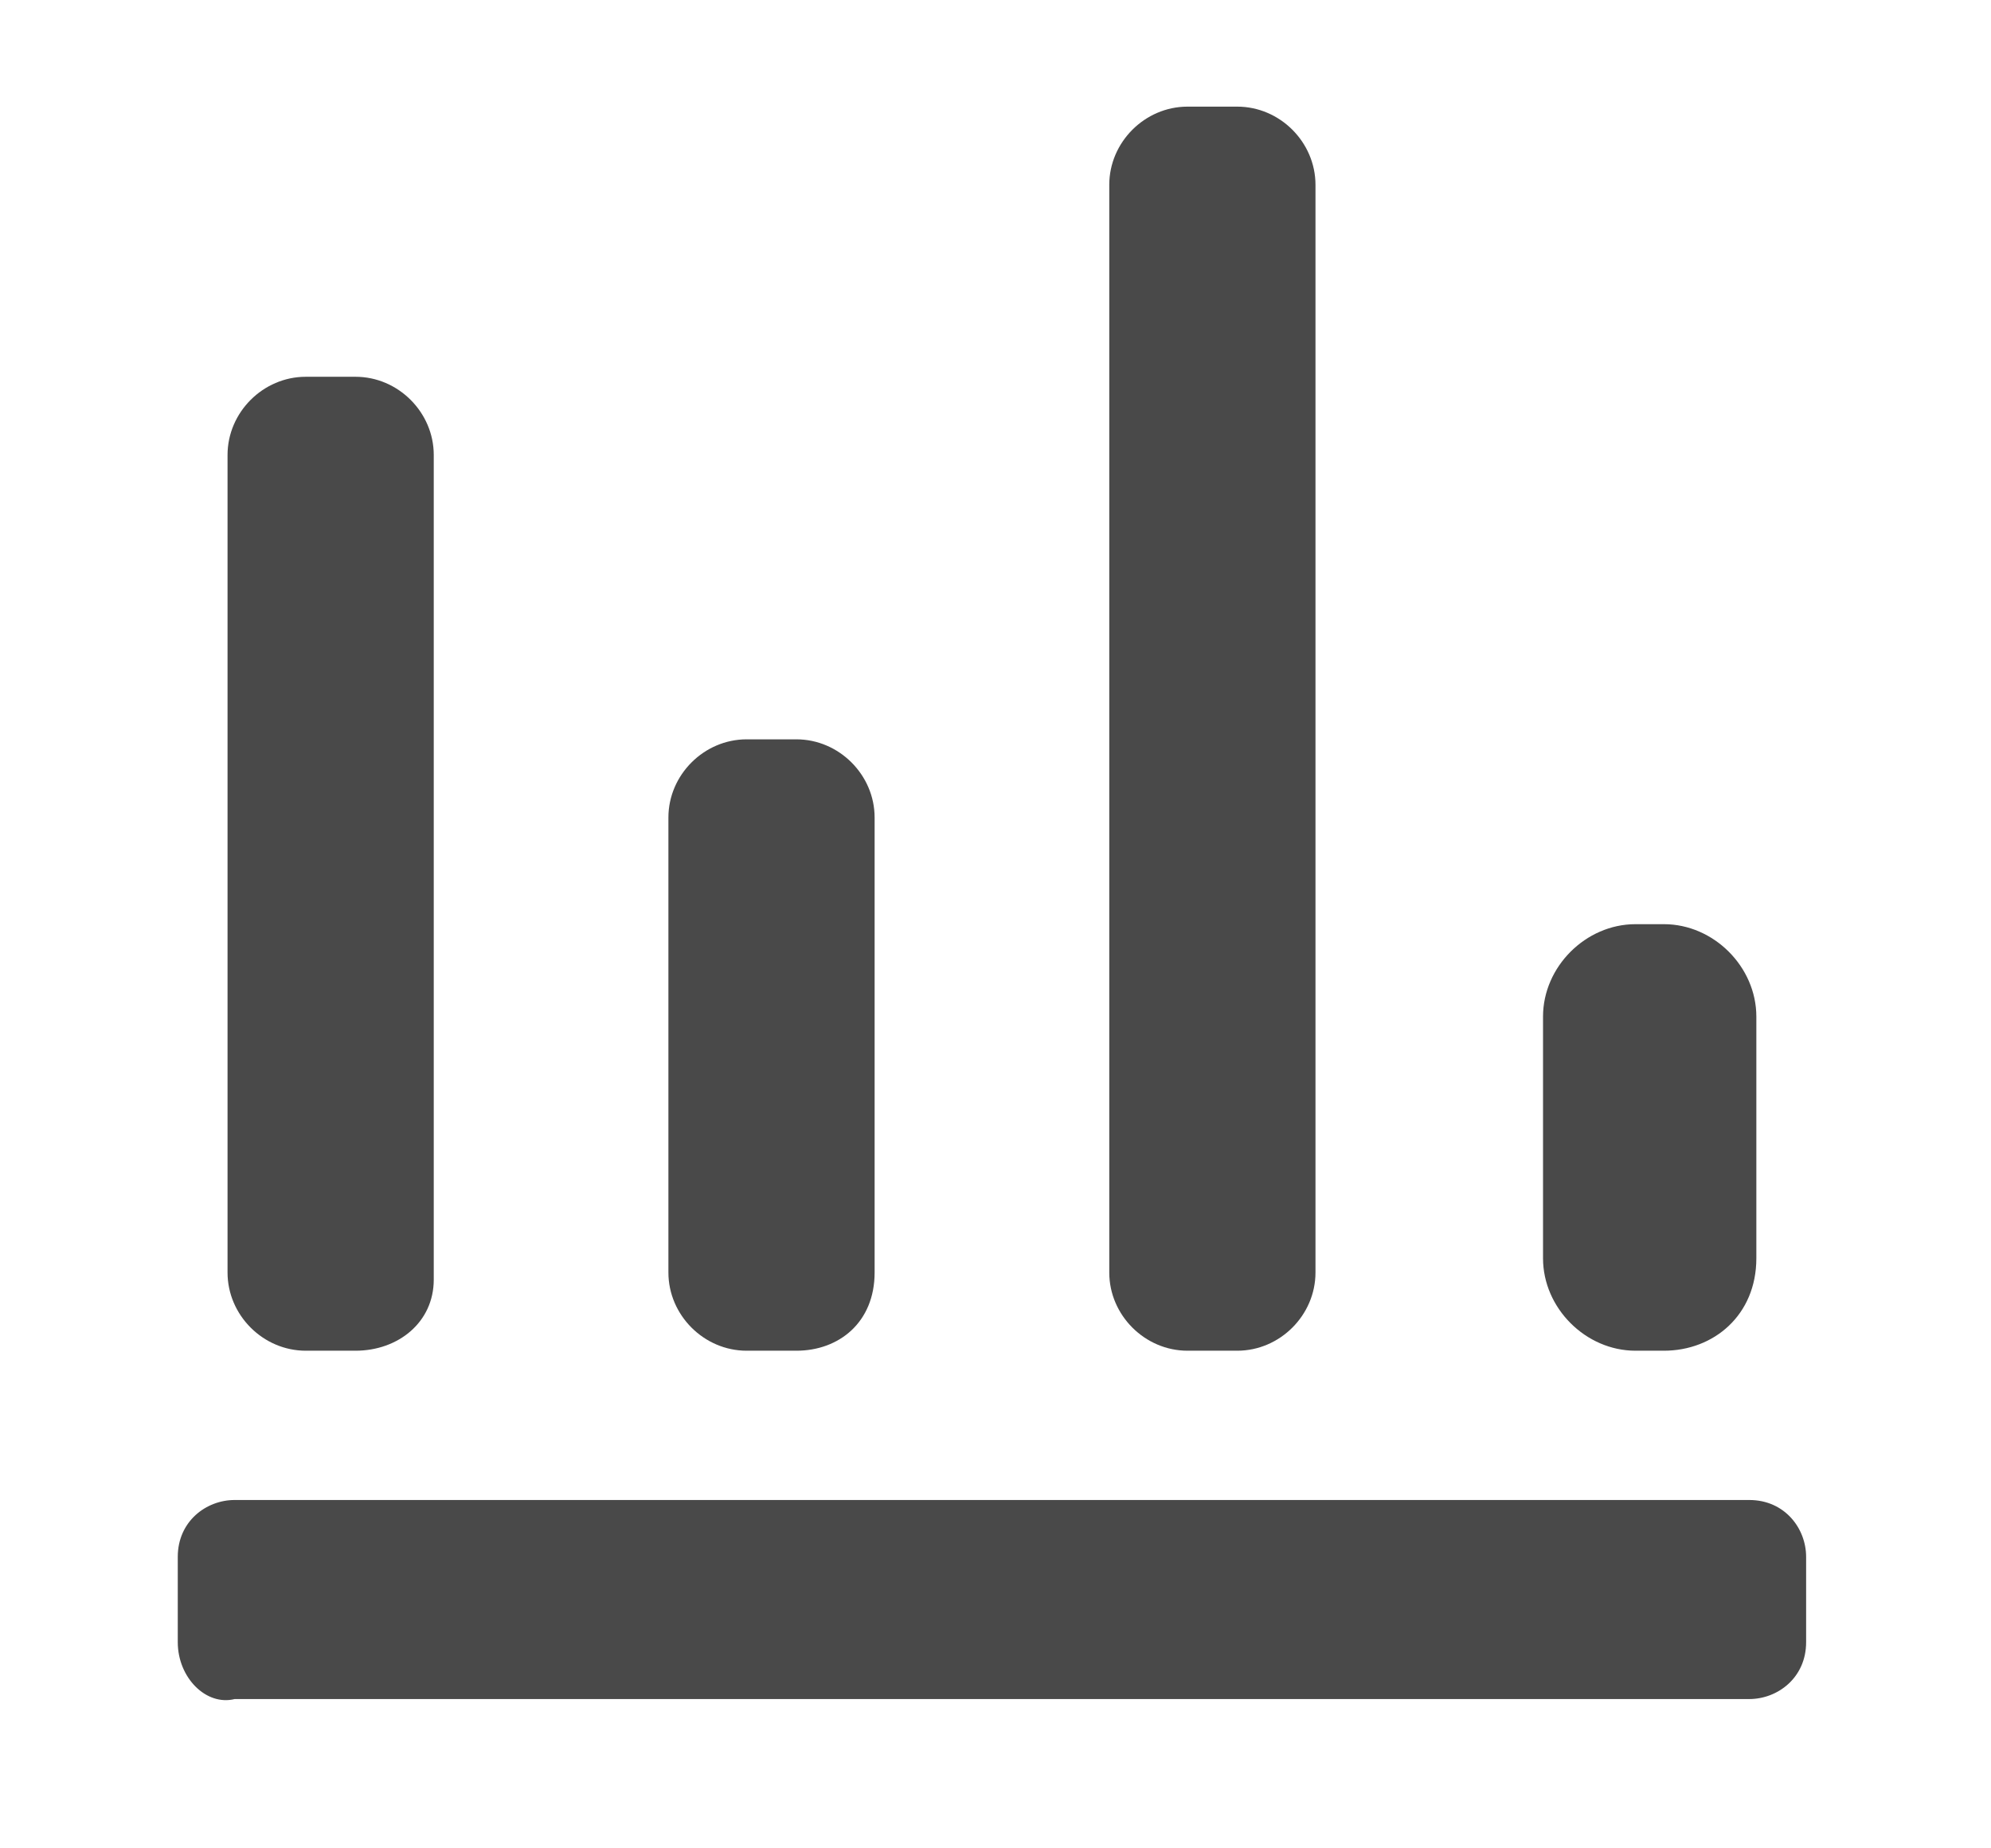 <?xml version="1.0" encoding="utf-8"?>
<!-- Generator: Adobe Illustrator 24.0.0, SVG Export Plug-In . SVG Version: 6.00 Build 0)  -->
<svg version="1.1" id="图层_1" xmlns="http://www.w3.org/2000/svg" xmlns:xlink="http://www.w3.org/1999/xlink" x="0px" y="0px"
	 viewBox="0 0 28 26" style="enable-background:new 0 0 28 26;" xml:space="preserve">
<style type="text/css">
	.st0{display:none;}
	.st1{display:inline;fill:#494949;}
	.st2{display:inline;}
	.st3{fill:#494949;}
	.st4{display:inline;fill:#AED220;stroke:#276953;stroke-width:0.5;stroke-miterlimit:10;}
	.st5{display:none;fill:none;stroke:#276953;stroke-width:0.5;stroke-miterlimit:10;}
</style>
<g class="st0">
	<rect x="7.4" y="2.5" class="st1" width="13.2" height="6.2"/>
	<path class="st1" d="M21.2,2.5H6.9C6.3,2.5,5.7,2,5.7,1.4V1.2c0-0.6,0.5-1.1,1.1-1.1h14.3c0.6,0,1.1,0.5,1.1,1.1v0.2
		C22.3,2,21.8,2.5,21.2,2.5z"/>
	<g class="st2">
		<path class="st3" d="M26.7,23.1l-1.8-4.2c-1.6-1.1-5.7-3.3-11.2-0.5C8,21.3,4,20.1,2.8,19.6l-1.5,3.5c-0.6,1.3,0.4,2.8,1.9,2.8
			h21.7C26.3,25.9,27.3,24.4,26.7,23.1z"/>
		<path class="st3" d="M13.8,15.8c4.2-2.2,7.6-1.4,9.7-0.4l-2.8-6.7H7.4l-3.7,8.6C5.5,17.9,9,18.3,13.8,15.8z M18.2,10.2
			c0.8,0,1.4,0.6,1.4,1.4S18.9,13,18.2,13c-0.8,0-1.4-0.6-1.4-1.4S17.4,10.2,18.2,10.2z"/>
	</g>
</g>
<g>
	<path class="st3" d="M5,19H4.3c-0.6,0-1.1-0.5-1.1-1.1V6.4c0-0.6,0.5-1.1,1.1-1.1H5c0.6,0,1.1,0.5,1.1,1.1V18C6.1,18.6,5.6,19,5,19
		z"/>
	<path class="st3" d="M17.4,19h-0.7c-0.6,0-1.1-0.5-1.1-1.1V2.6c0-0.6,0.5-1.1,1.1-1.1h0.7c0.6,0,1.1,0.5,1.1,1.1v15.3
		C18.5,18.5,18,19,17.4,19z"/>
	<path class="st3" d="M2.5,23.1v-1.2c0-0.5,0.4-0.8,0.8-0.8h21.3c0.5,0,0.8,0.4,0.8,0.8v1.2c0,0.5-0.4,0.8-0.8,0.8H3.3
		C2.9,24,2.5,23.6,2.5,23.1z"/>
	<path class="st3" d="M11.2,19h-0.7c-0.6,0-1.1-0.5-1.1-1.1v-6.4c0-0.6,0.5-1.1,1.1-1.1h0.7c0.6,0,1.1,0.5,1.1,1.1v6.4
		C12.3,18.6,11.8,19,11.2,19z"/>
	<path class="st3" d="M23.4,19h-0.4c-0.7,0-1.3-0.6-1.3-1.3v-3.4c0-0.7,0.6-1.3,1.3-1.3h0.4c0.7,0,1.3,0.6,1.3,1.3v3.4
		C24.7,18.5,24.1,19,23.4,19z"/>
</g>
<g class="st0">
	<path class="st4" d="M22.7,24.7H3.2c-0.8,0-1.9-0.3-1.5-1.6l6.2-9.5C8.1,12.9,9,12,9.4,12h18.6c0.8,0,1.8,0.6,1.5,1.6l-5.2,9.5
		C23.8,23.9,23.1,24.7,22.7,24.7z"/>
	<path class="st4" d="M0.4,22.1l6.4-10c0.3-0.8,1.4-1.9,1.8-1.9h17.7V6.4c0-0.9-0.7-1.6-1.6-1.6H12.2V2.2c0-0.9-0.7-1.6-1.6-1.6H1.9
		C1,0.6,0.3,1.3,0.3,2.2v4.2v0.2C0.3,6.6,0.4,22.1,0.4,22.1z"/>
</g>
<path class="st5" d="M26.1,11.5l-2.2-0.2c-0.2-1.2-0.7-2.4-1.4-3.4L24,6c0.3-0.3,0.2-0.8,0-1l-1.7-1.7c-0.3-0.3-0.7-0.3-1-0.1
	l-1.9,1.5c-0.9-0.6-1.9-1-3-1.2l-0.2-2.4c0-0.4-0.4-0.7-0.8-0.7h-2.4c-0.4,0-0.7,0.3-0.8,0.7l-0.3,2.4c-1.1,0.2-2.1,0.7-3.1,1.3
	L7,3.2c-0.3-0.3-0.8-0.2-1,0L4.2,4.9C3.9,5.2,3.9,5.7,4.1,6l1.5,1.9c-0.6,0.9-1,2-1.3,3.1l-2.4,0.2c-0.4,0-0.7,0.4-0.7,0.8v2.4
	c0,0.4,0.3,0.7,0.7,0.8l2.5,0.3c0.3,1.2,0.7,2.3,1.4,3.3l-1.5,1.7c-0.3,0.3-0.2,0.8,0,1l1.7,1.7c0.3,0.3,0.7,0.3,1,0.1l1.9-1.5
	c0.8,0.5,1.8,0.9,2.8,1.1l0.2,2.3c0,0.4,0.4,0.7,0.8,0.7h2.4c0.4,0,0.7-0.3,0.8-0.7l0.2-2.2c1-0.2,1.9-0.6,2.8-1l2.1,1.8
	c0.3,0.3,0.8,0.2,1,0l1.7-1.7c0.3-0.3,0.3-0.7,0.1-1l-1.6-2c0.7-1,1.2-2.1,1.5-3.3l2.3-0.2c0.4,0,0.7-0.4,0.7-0.8v-2.4
	C26.8,11.9,26.5,11.5,26.1,11.5z M14,18.7c-3.1,0-5.5-2.5-5.5-5.5s2.5-5.5,5.5-5.5c3.1,0,5.5,2.5,5.5,5.5S17.1,18.7,14,18.7z"/>
</svg>
